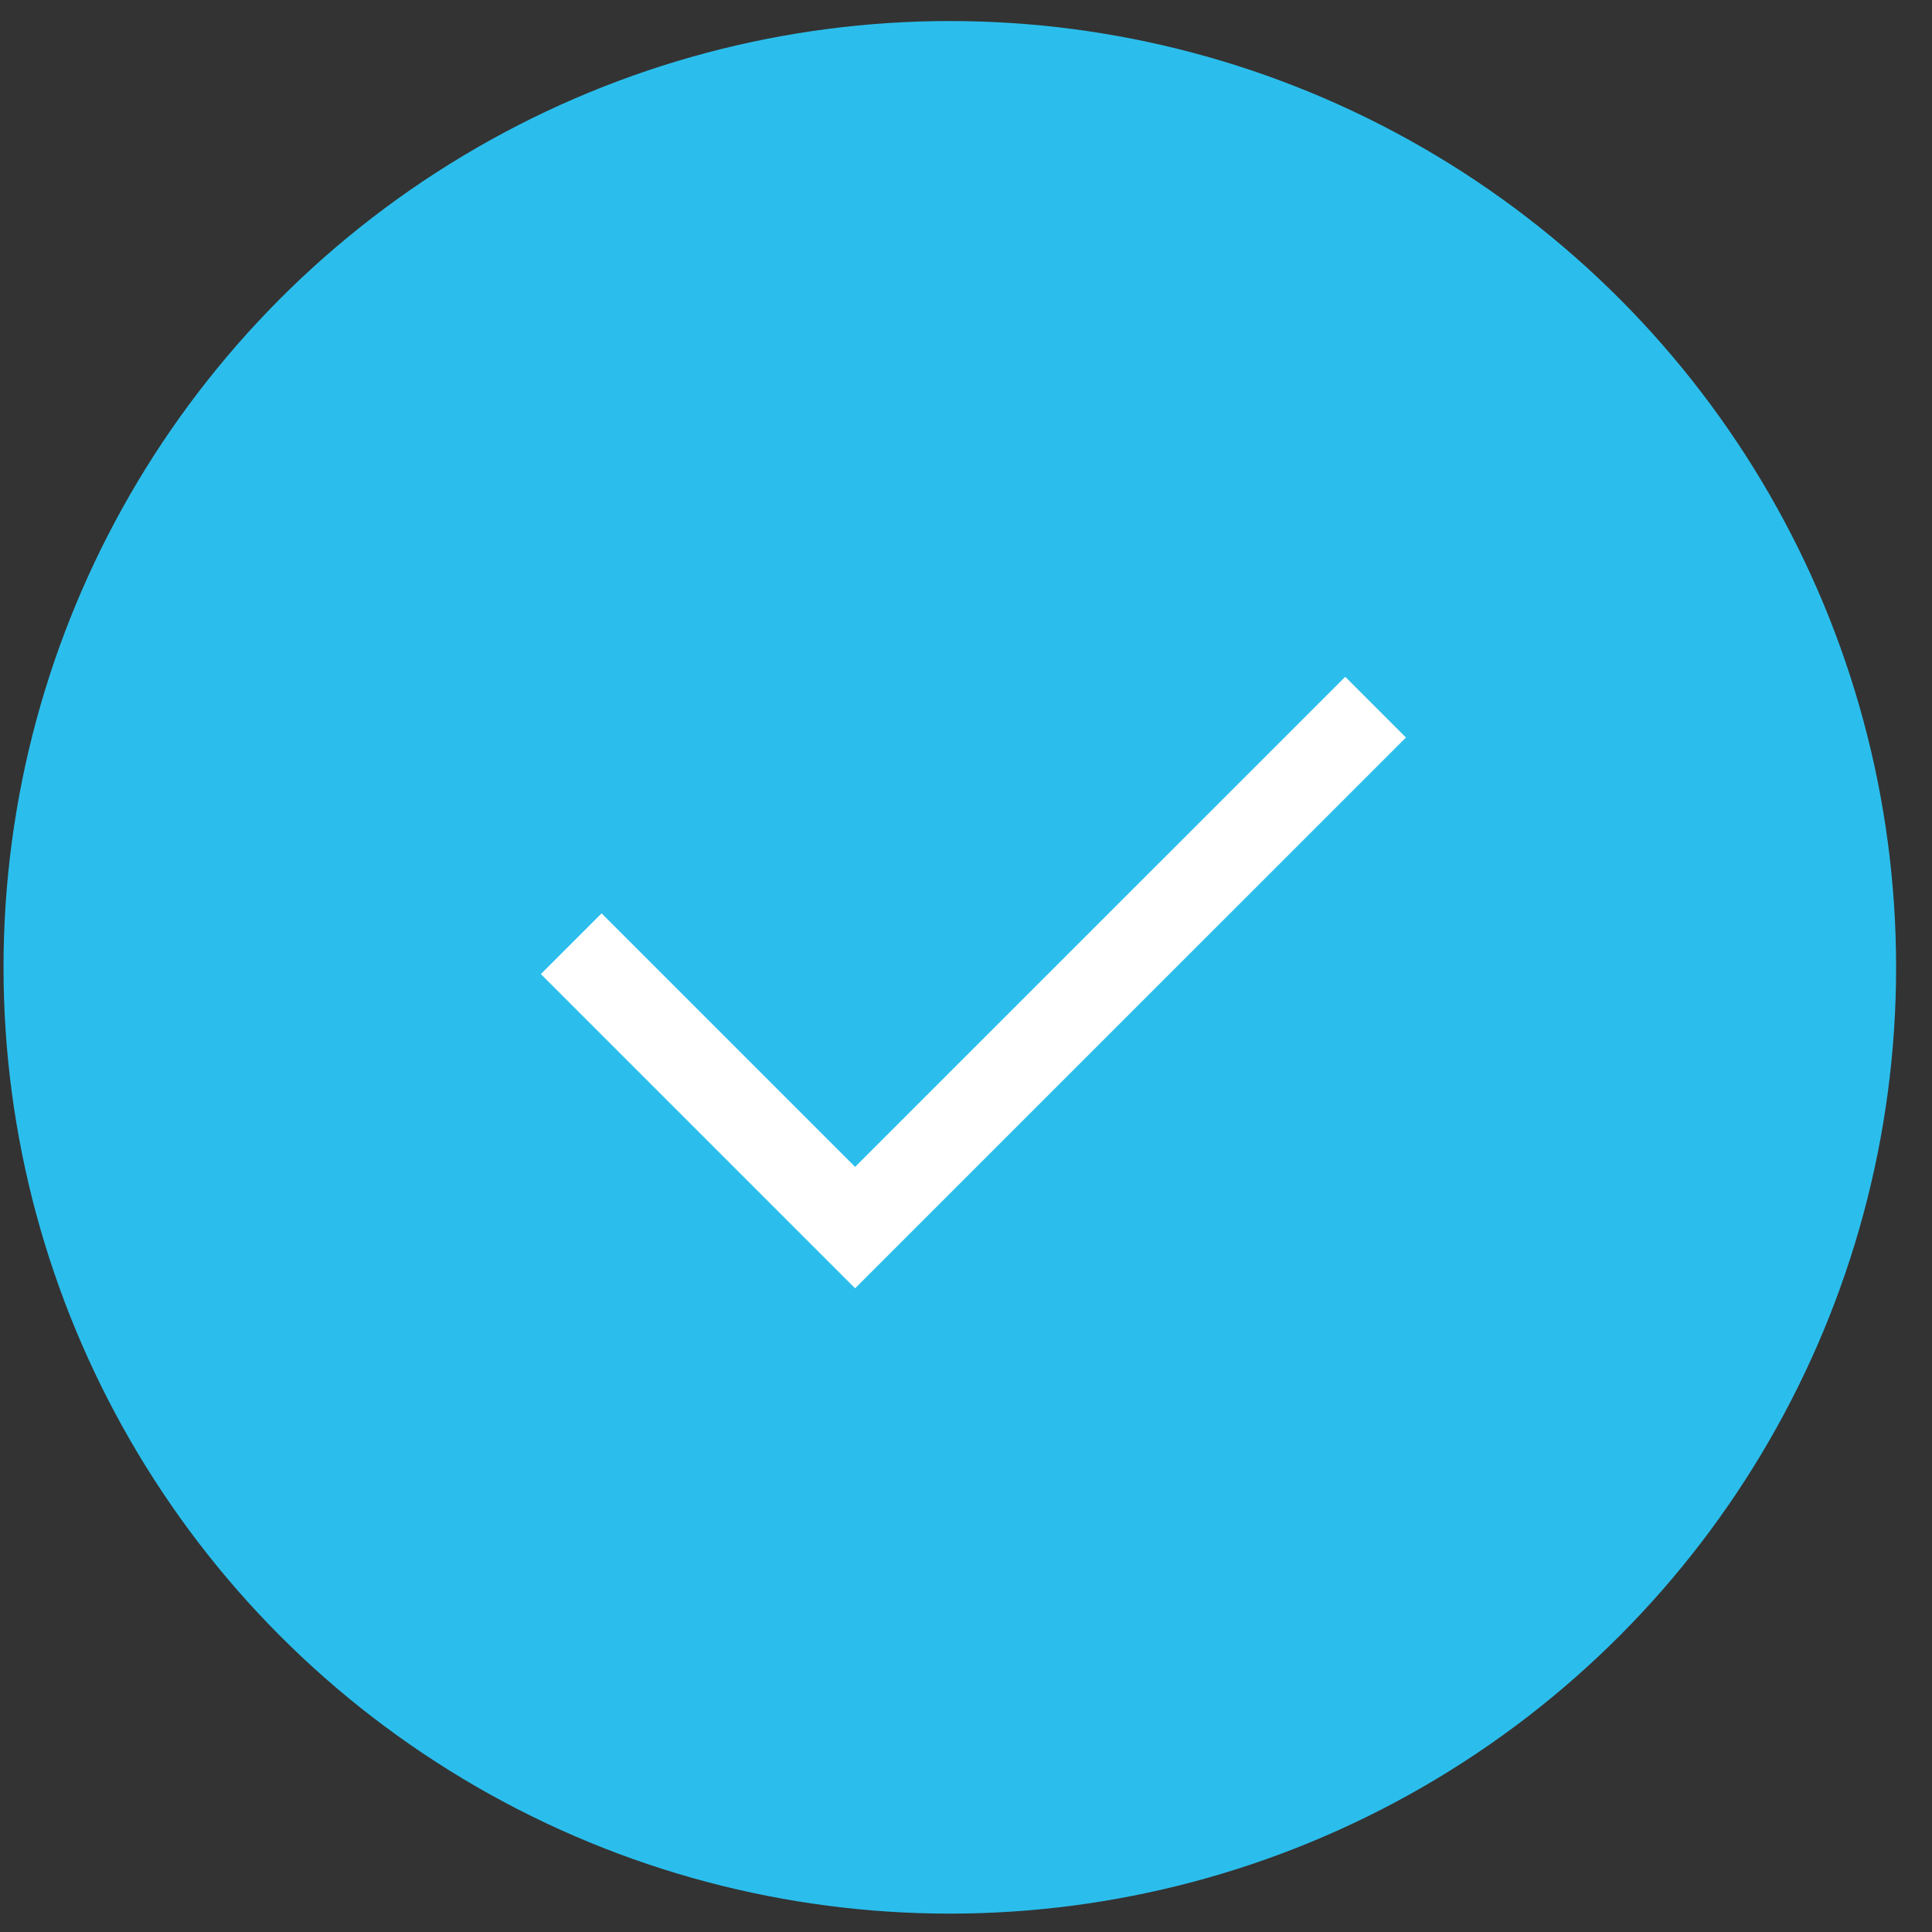 <svg width="45" height="45" viewBox="0 0 45 45" fill="none" xmlns="http://www.w3.org/2000/svg">
<rect x="0" y="0" width="45" height="45" fill="#333333" stroke="none"/>
<circle cx="22.123" cy="22.531" r="22.041" fill="#2BBEEC"/>
<path d="M13.305 21.981L19.917 28.593L32.04 16.471" stroke="white" stroke-width="2"/>
</svg>
